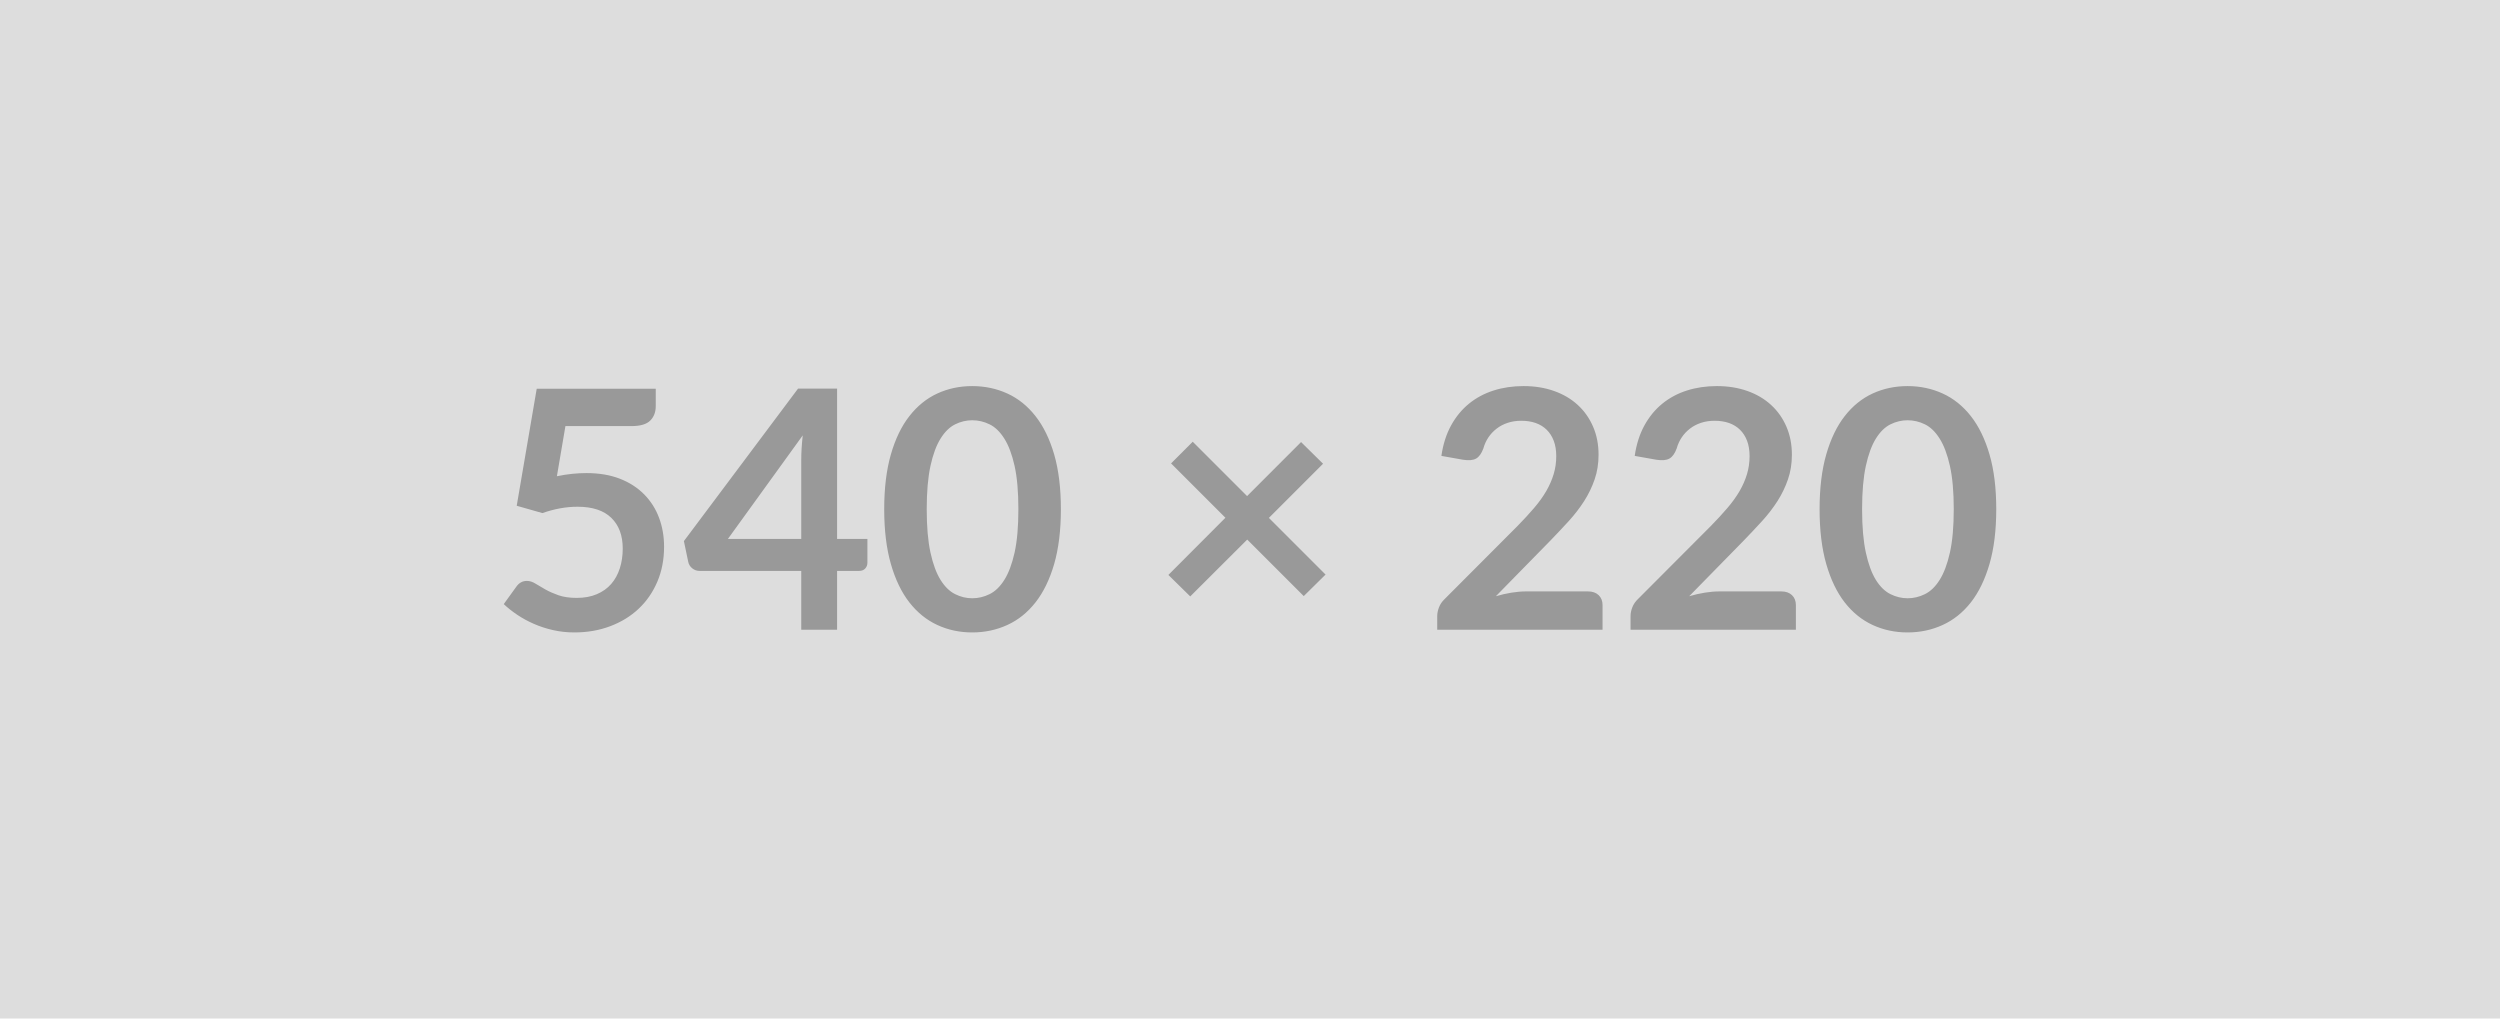 <svg xmlns="http://www.w3.org/2000/svg" width="540" height="220" viewBox="0 0 540 220"><rect width="100%" height="100%" fill="#DDDDDD"/><path fill="#999999" d="m122.13 92.035-1.84 10.83q1.73-.36 3.31-.52 1.59-.16 3.06-.16 4.11 0 7.24 1.22 3.13 1.23 5.25 3.39 2.13 2.16 3.21 5.06 1.08 2.89 1.08 6.24 0 4.14-1.46 7.56t-4.05 5.85q-2.59 2.43-6.14 3.76-3.54 1.34-7.72 1.34-2.45 0-4.64-.51-2.2-.5-4.13-1.35-1.92-.84-3.56-1.94-1.64-1.1-2.93-2.32l2.73-3.78q.87-1.23 2.27-1.23.9 0 1.84.58.93.57 2.14 1.26 1.2.68 2.84 1.26 1.64.57 3.94.57 2.45 0 4.32-.79 1.88-.79 3.12-2.21 1.24-1.42 1.87-3.39.63-1.96.63-4.26 0-4.25-2.47-6.64-2.46-2.4-7.29-2.4-3.7 0-7.59 1.37l-5.55-1.58 4.32-25.28h25.71v3.78q0 1.91-1.19 3.1-1.19 1.19-4.03 1.19h-14.29Zm35.1 24.37h15.84v-17.03q0-2.41.32-5.33l-16.16 22.36Zm23.58 0h6.55v5.15q0 .72-.47 1.24t-1.33.52h-4.75v12.71h-7.74v-12.71h-21.96q-.9 0-1.59-.56-.68-.55-.86-1.38l-.94-4.5 24.66-32.94h8.43v32.47Zm48.34-6.41q0 6.81-1.45 11.83-1.46 5.02-4.04 8.3-2.57 3.27-6.08 4.87-3.51 1.61-7.58 1.61t-7.54-1.61q-3.47-1.6-6.03-4.87-2.56-3.28-4-8.3-1.44-5.02-1.44-11.83 0-6.84 1.44-11.84 1.44-5.01 4-8.28 2.56-3.28 6.03-4.88t7.54-1.6q4.07 0 7.58 1.6t6.08 4.88q2.58 3.27 4.04 8.28 1.45 5 1.45 11.84Zm-9.18 0q0-5.65-.82-9.36-.83-3.71-2.22-5.9-1.38-2.2-3.18-3.08-1.8-.88-3.75-.88-1.91 0-3.69.88t-3.15 3.08q-1.37 2.19-2.18 5.9-.81 3.71-.81 9.36 0 5.65.81 9.36.81 3.71 2.18 5.91 1.37 2.19 3.15 3.07 1.78.89 3.69.89 1.95 0 3.75-.89 1.8-.88 3.18-3.07 1.39-2.2 2.22-5.91.82-3.71.82-9.36Zm66.35 14.11-4.71 4.65-12.21-12.21-12.31 12.28-4.72-4.64 12.32-12.35-11.74-11.74 4.68-4.68 11.74 11.74 11.66-11.67 4.75 4.68-11.7 11.7 12.24 12.24Zm43.35 3.64h13.35q1.44 0 2.29.81.84.81.84 2.14v5.33h-35.71v-2.95q0-.9.38-1.89.38-.99 1.21-1.78l15.8-15.84q1.98-2.02 3.55-3.86 1.56-1.83 2.61-3.63 1.04-1.8 1.6-3.66.56-1.85.56-3.9 0-1.87-.54-3.3-.54-1.42-1.53-2.39-.99-.97-2.38-1.46-1.39-.48-3.11-.48-1.59 0-2.94.45-1.35.45-2.39 1.26-1.05.81-1.77 1.89-.72 1.08-1.08 2.37-.61 1.66-1.58 2.2-.97.54-2.81.25l-4.68-.83q.54-3.74 2.09-6.57 1.55-2.82 3.87-4.71 2.32-1.89 5.33-2.85 3-.95 6.46-.95 3.6 0 6.59 1.06 2.99 1.06 5.11 3.01 2.12 1.94 3.31 4.68 1.19 2.73 1.19 6.08 0 2.88-.85 5.33-.84 2.45-2.26 4.68-1.43 2.23-3.33 4.32-1.91 2.09-4 4.25l-11.74 11.98q1.7-.5 3.37-.77 1.67-.27 3.19-.27Zm41.76 0h13.35q1.44 0 2.29.81.84.81.84 2.14v5.33H352.2v-2.95q0-.9.38-1.89.38-.99 1.21-1.78l15.8-15.84q1.98-2.02 3.55-3.86 1.56-1.83 2.61-3.63 1.04-1.8 1.6-3.66.56-1.85.56-3.9 0-1.87-.54-3.3-.54-1.42-1.53-2.39-.99-.97-2.38-1.46-1.39-.48-3.11-.48-1.59 0-2.94.45-1.35.45-2.39 1.26-1.05.81-1.77 1.89-.72 1.08-1.08 2.37-.61 1.66-1.58 2.2-.97.54-2.81.25l-4.68-.83q.54-3.74 2.09-6.57 1.55-2.82 3.87-4.71 2.32-1.89 5.33-2.85 3-.95 6.46-.95 3.6 0 6.59 1.06 2.99 1.06 5.11 3.01 2.12 1.94 3.31 4.68 1.19 2.73 1.19 6.08 0 2.88-.85 5.33-.84 2.45-2.26 4.68-1.43 2.23-3.33 4.32-1.91 2.09-4 4.25l-11.74 11.98q1.7-.5 3.37-.77 1.67-.27 3.19-.27Zm59.76-17.75q0 6.81-1.46 11.83-1.46 5.02-4.03 8.3-2.58 3.27-6.09 4.87-3.51 1.61-7.58 1.61-4.06 0-7.54-1.61-3.47-1.6-6.03-4.87-2.55-3.28-3.99-8.3-1.44-5.02-1.44-11.83 0-6.84 1.44-11.84 1.44-5.01 3.99-8.28 2.56-3.28 6.03-4.88 3.48-1.6 7.54-1.6 4.07 0 7.58 1.6t6.09 4.88q2.57 3.27 4.03 8.28 1.46 5 1.46 11.84Zm-9.18 0q0-5.65-.83-9.36-.83-3.71-2.22-5.9-1.38-2.2-3.18-3.08-1.8-.88-3.75-.88-1.9 0-3.69.88-1.78.88-3.15 3.08-1.36 2.19-2.17 5.9-.81 3.71-.81 9.36 0 5.65.81 9.36.81 3.71 2.17 5.91 1.37 2.19 3.15 3.07 1.79.89 3.69.89 1.95 0 3.75-.89 1.8-.88 3.18-3.07 1.39-2.2 2.22-5.91.83-3.71.83-9.36Z"/></svg>